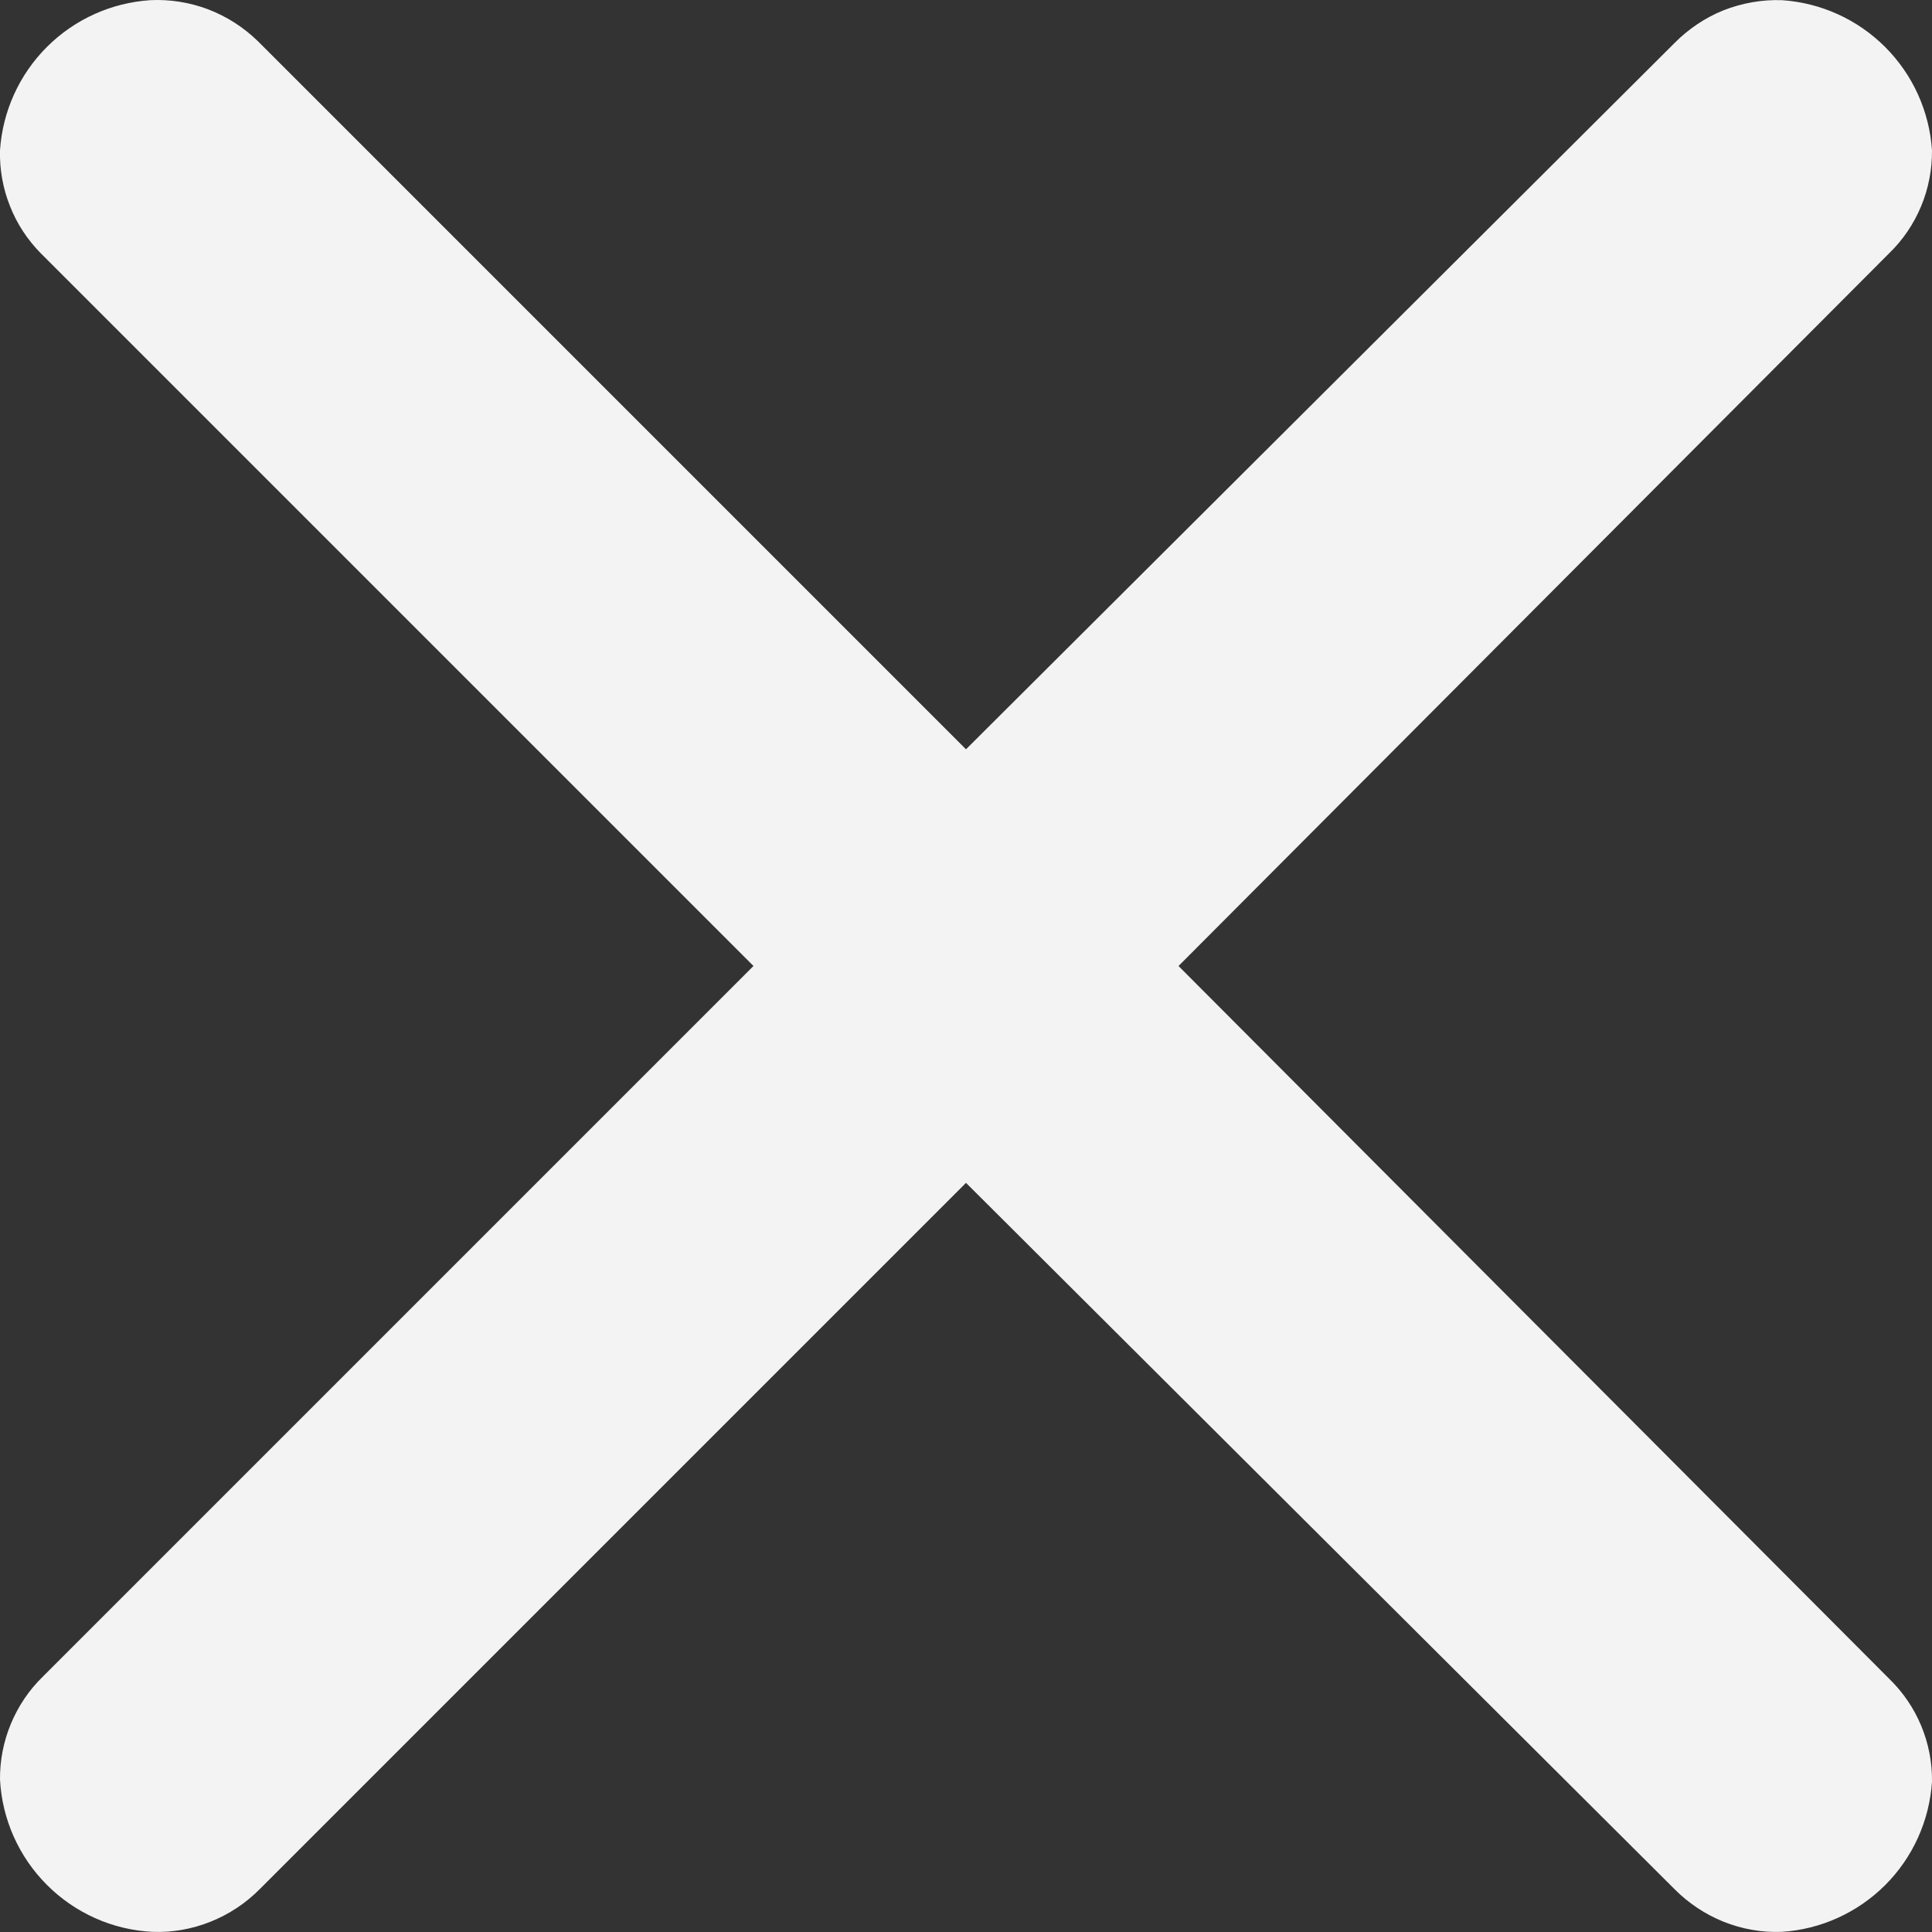 <svg width="12" height="12" viewBox="0 0 12 12" fill="none" xmlns="http://www.w3.org/2000/svg">
<rect x="0" y="0" width="12" height="12" fill="#333333" stroke="none"/>
<path d="M1.6 0.254L6 4.654L10.4 0.268C10.487 0.18 10.591 0.11 10.705 0.064C10.82 0.019 10.943 -0.003 11.067 0.001C11.309 0.017 11.537 0.12 11.709 0.292C11.881 0.464 11.984 0.692 12 0.934C12.001 1.053 11.978 1.172 11.932 1.282C11.886 1.392 11.819 1.491 11.733 1.574L7.32 6L11.733 10.426C11.907 10.594 12.003 10.826 12 11.066C11.984 11.309 11.881 11.537 11.709 11.709C11.537 11.88 11.309 11.984 11.067 11.999C10.943 12.004 10.82 11.982 10.705 11.936C10.591 11.89 10.487 11.821 10.4 11.733L6 7.347L1.614 11.733C1.527 11.821 1.423 11.89 1.308 11.936C1.193 11.982 1.07 12.004 0.947 11.999C0.7 11.987 0.467 11.883 0.292 11.708C0.117 11.533 0.013 11.3 0 11.053C-0.001 10.934 0.022 10.816 0.068 10.706C0.114 10.596 0.181 10.496 0.267 10.413L4.68 6L0.254 1.574C0.171 1.49 0.105 1.39 0.062 1.28C0.018 1.17 -0.003 1.052 0 0.934C0.016 0.692 0.119 0.464 0.291 0.292C0.463 0.12 0.691 0.017 0.934 0.001C1.056 -0.005 1.179 0.015 1.293 0.058C1.408 0.102 1.512 0.169 1.6 0.254V0.254Z" fill="#F3F3F3"/>
</svg>
